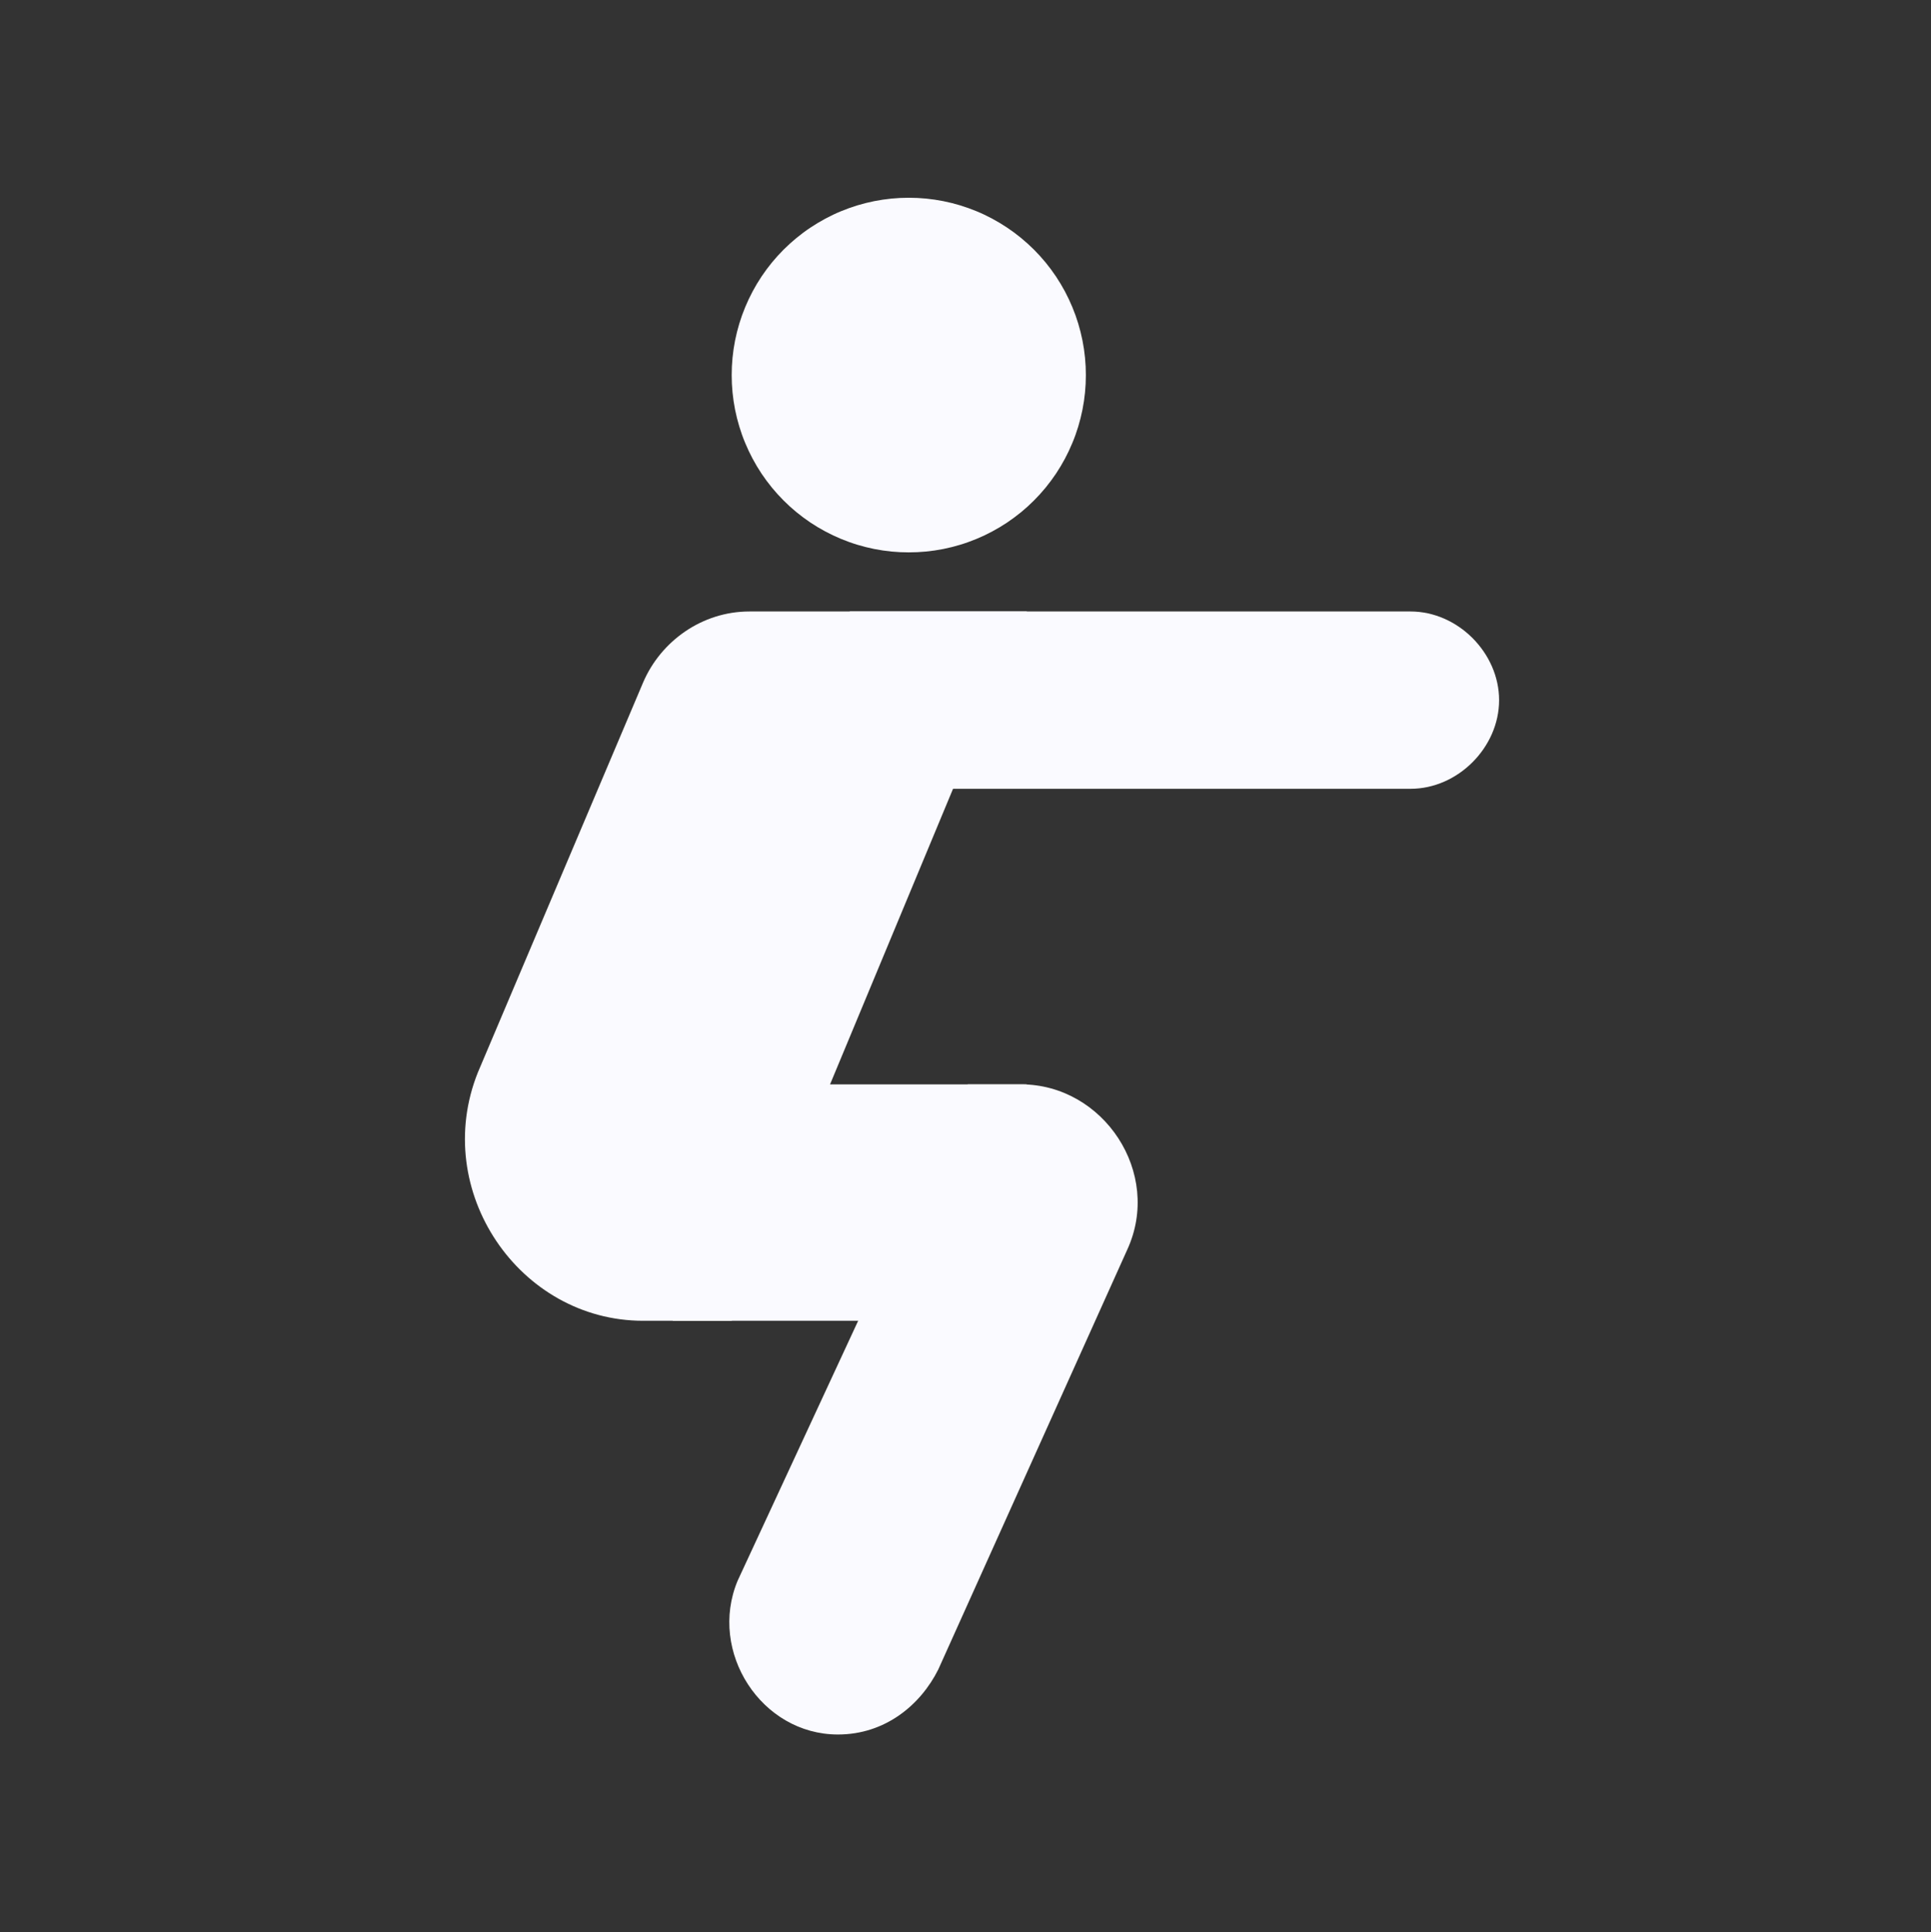 <svg xmlns="http://www.w3.org/2000/svg" width="224.88" viewBox="0 0 224.88 225" height="225" version="1.0"><rect x="0" y="0" width="224.88" height="225" fill="#333333" stroke="none"/><defs><clipPath id="a"><path d="M 98 71 L 174.582 71 L 174.582 92 L 98 92 Z M 98 71"/></clipPath></defs><path fill="#FAFAFF" d="M 126.457 43.676 C 126.457 44.352 126.426 45.023 126.359 45.699 C 126.293 46.371 126.195 47.039 126.062 47.703 C 125.93 48.367 125.766 49.02 125.57 49.668 C 125.375 50.316 125.148 50.953 124.887 51.574 C 124.629 52.199 124.34 52.812 124.023 53.406 C 123.703 54.004 123.359 54.582 122.984 55.145 C 122.605 55.707 122.207 56.25 121.777 56.773 C 121.348 57.297 120.895 57.797 120.418 58.273 C 119.941 58.754 119.441 59.207 118.918 59.637 C 118.395 60.062 117.855 60.465 117.293 60.844 C 116.73 61.219 116.152 61.566 115.555 61.883 C 114.961 62.203 114.352 62.492 113.727 62.75 C 113.102 63.008 112.469 63.238 111.82 63.434 C 111.176 63.629 110.52 63.793 109.859 63.926 C 109.195 64.059 108.527 64.156 107.855 64.223 C 107.184 64.289 106.508 64.32 105.832 64.32 C 105.16 64.32 104.484 64.289 103.812 64.223 C 103.141 64.156 102.473 64.059 101.809 63.926 C 101.148 63.793 100.492 63.629 99.848 63.434 C 99.199 63.238 98.566 63.008 97.941 62.75 C 97.316 62.492 96.707 62.203 96.113 61.883 C 95.516 61.566 94.938 61.219 94.375 60.844 C 93.812 60.465 93.273 60.062 92.75 59.637 C 92.227 59.207 91.727 58.754 91.25 58.273 C 90.773 57.797 90.32 57.297 89.891 56.773 C 89.461 56.25 89.062 55.707 88.684 55.145 C 88.309 54.582 87.965 54.004 87.645 53.406 C 87.328 52.812 87.039 52.199 86.781 51.574 C 86.52 50.953 86.293 50.316 86.098 49.668 C 85.902 49.02 85.738 48.367 85.605 47.703 C 85.473 47.039 85.375 46.371 85.309 45.699 C 85.242 45.023 85.211 44.352 85.211 43.676 C 85.211 43 85.242 42.324 85.309 41.652 C 85.375 40.977 85.473 40.309 85.605 39.645 C 85.738 38.984 85.902 38.328 86.098 37.68 C 86.293 37.035 86.52 36.398 86.781 35.773 C 87.039 35.148 87.328 34.539 87.645 33.941 C 87.965 33.344 88.309 32.766 88.684 32.203 C 89.062 31.641 89.461 31.098 89.891 30.574 C 90.32 30.055 90.773 29.551 91.25 29.074 C 91.727 28.598 92.227 28.145 92.75 27.715 C 93.273 27.285 93.812 26.883 94.375 26.508 C 94.938 26.133 95.516 25.785 96.113 25.465 C 96.707 25.145 97.316 24.855 97.941 24.598 C 98.566 24.34 99.199 24.113 99.848 23.914 C 100.492 23.719 101.148 23.555 101.809 23.422 C 102.473 23.293 103.141 23.191 103.812 23.125 C 104.484 23.059 105.16 23.027 105.832 23.027 C 106.508 23.027 107.184 23.059 107.855 23.125 C 108.527 23.191 109.195 23.293 109.859 23.422 C 110.52 23.555 111.176 23.719 111.82 23.914 C 112.469 24.113 113.102 24.34 113.727 24.598 C 114.352 24.855 114.961 25.145 115.555 25.465 C 116.152 25.785 116.73 26.133 117.293 26.508 C 117.855 26.883 118.395 27.285 118.918 27.715 C 119.441 28.145 119.941 28.598 120.418 29.074 C 120.895 29.551 121.348 30.055 121.777 30.574 C 122.207 31.098 122.605 31.641 122.984 32.203 C 123.359 32.766 123.703 33.344 124.023 33.941 C 124.34 34.539 124.629 35.148 124.887 35.773 C 125.148 36.398 125.375 37.035 125.57 37.68 C 125.766 38.328 125.93 38.984 126.062 39.645 C 126.195 40.309 126.293 40.977 126.359 41.652 C 126.426 42.324 126.457 43 126.457 43.676 Z M 126.457 43.676"/><g clip-path="url(#a)"><path fill="#FAFAFF" d="M 164.27 91.852 L 98.961 91.852 L 98.961 71.203 L 164.27 71.203 C 169.77 71.203 174.582 76.023 174.582 81.527 C 174.582 87.035 169.77 91.852 164.27 91.852 Z M 164.27 91.852"/></g><path fill="#FAFAFF" d="M 105.832 153.797 L 78.336 153.797 L 85.211 126.266 L 119.582 126.266 Z M 105.832 153.797"/><path fill="#FAFAFF" d="M 131.27 145.535 L 109.27 194.402 C 107.207 198.531 103.086 201.973 97.586 201.973 C 88.648 201.973 82.461 192.336 85.898 184.078 L 112.707 126.266 L 118.895 126.266 C 128.52 126.266 135.395 136.59 131.27 145.535 Z M 131.27 145.535"/><path fill="#FAFAFF" d="M 85.211 153.797 L 74.898 153.797 C 60.461 153.797 50.148 138.652 55.648 124.887 L 74.898 79.465 C 76.961 74.645 81.773 71.203 87.273 71.203 L 119.582 71.203 Z M 85.211 153.797"/></svg>